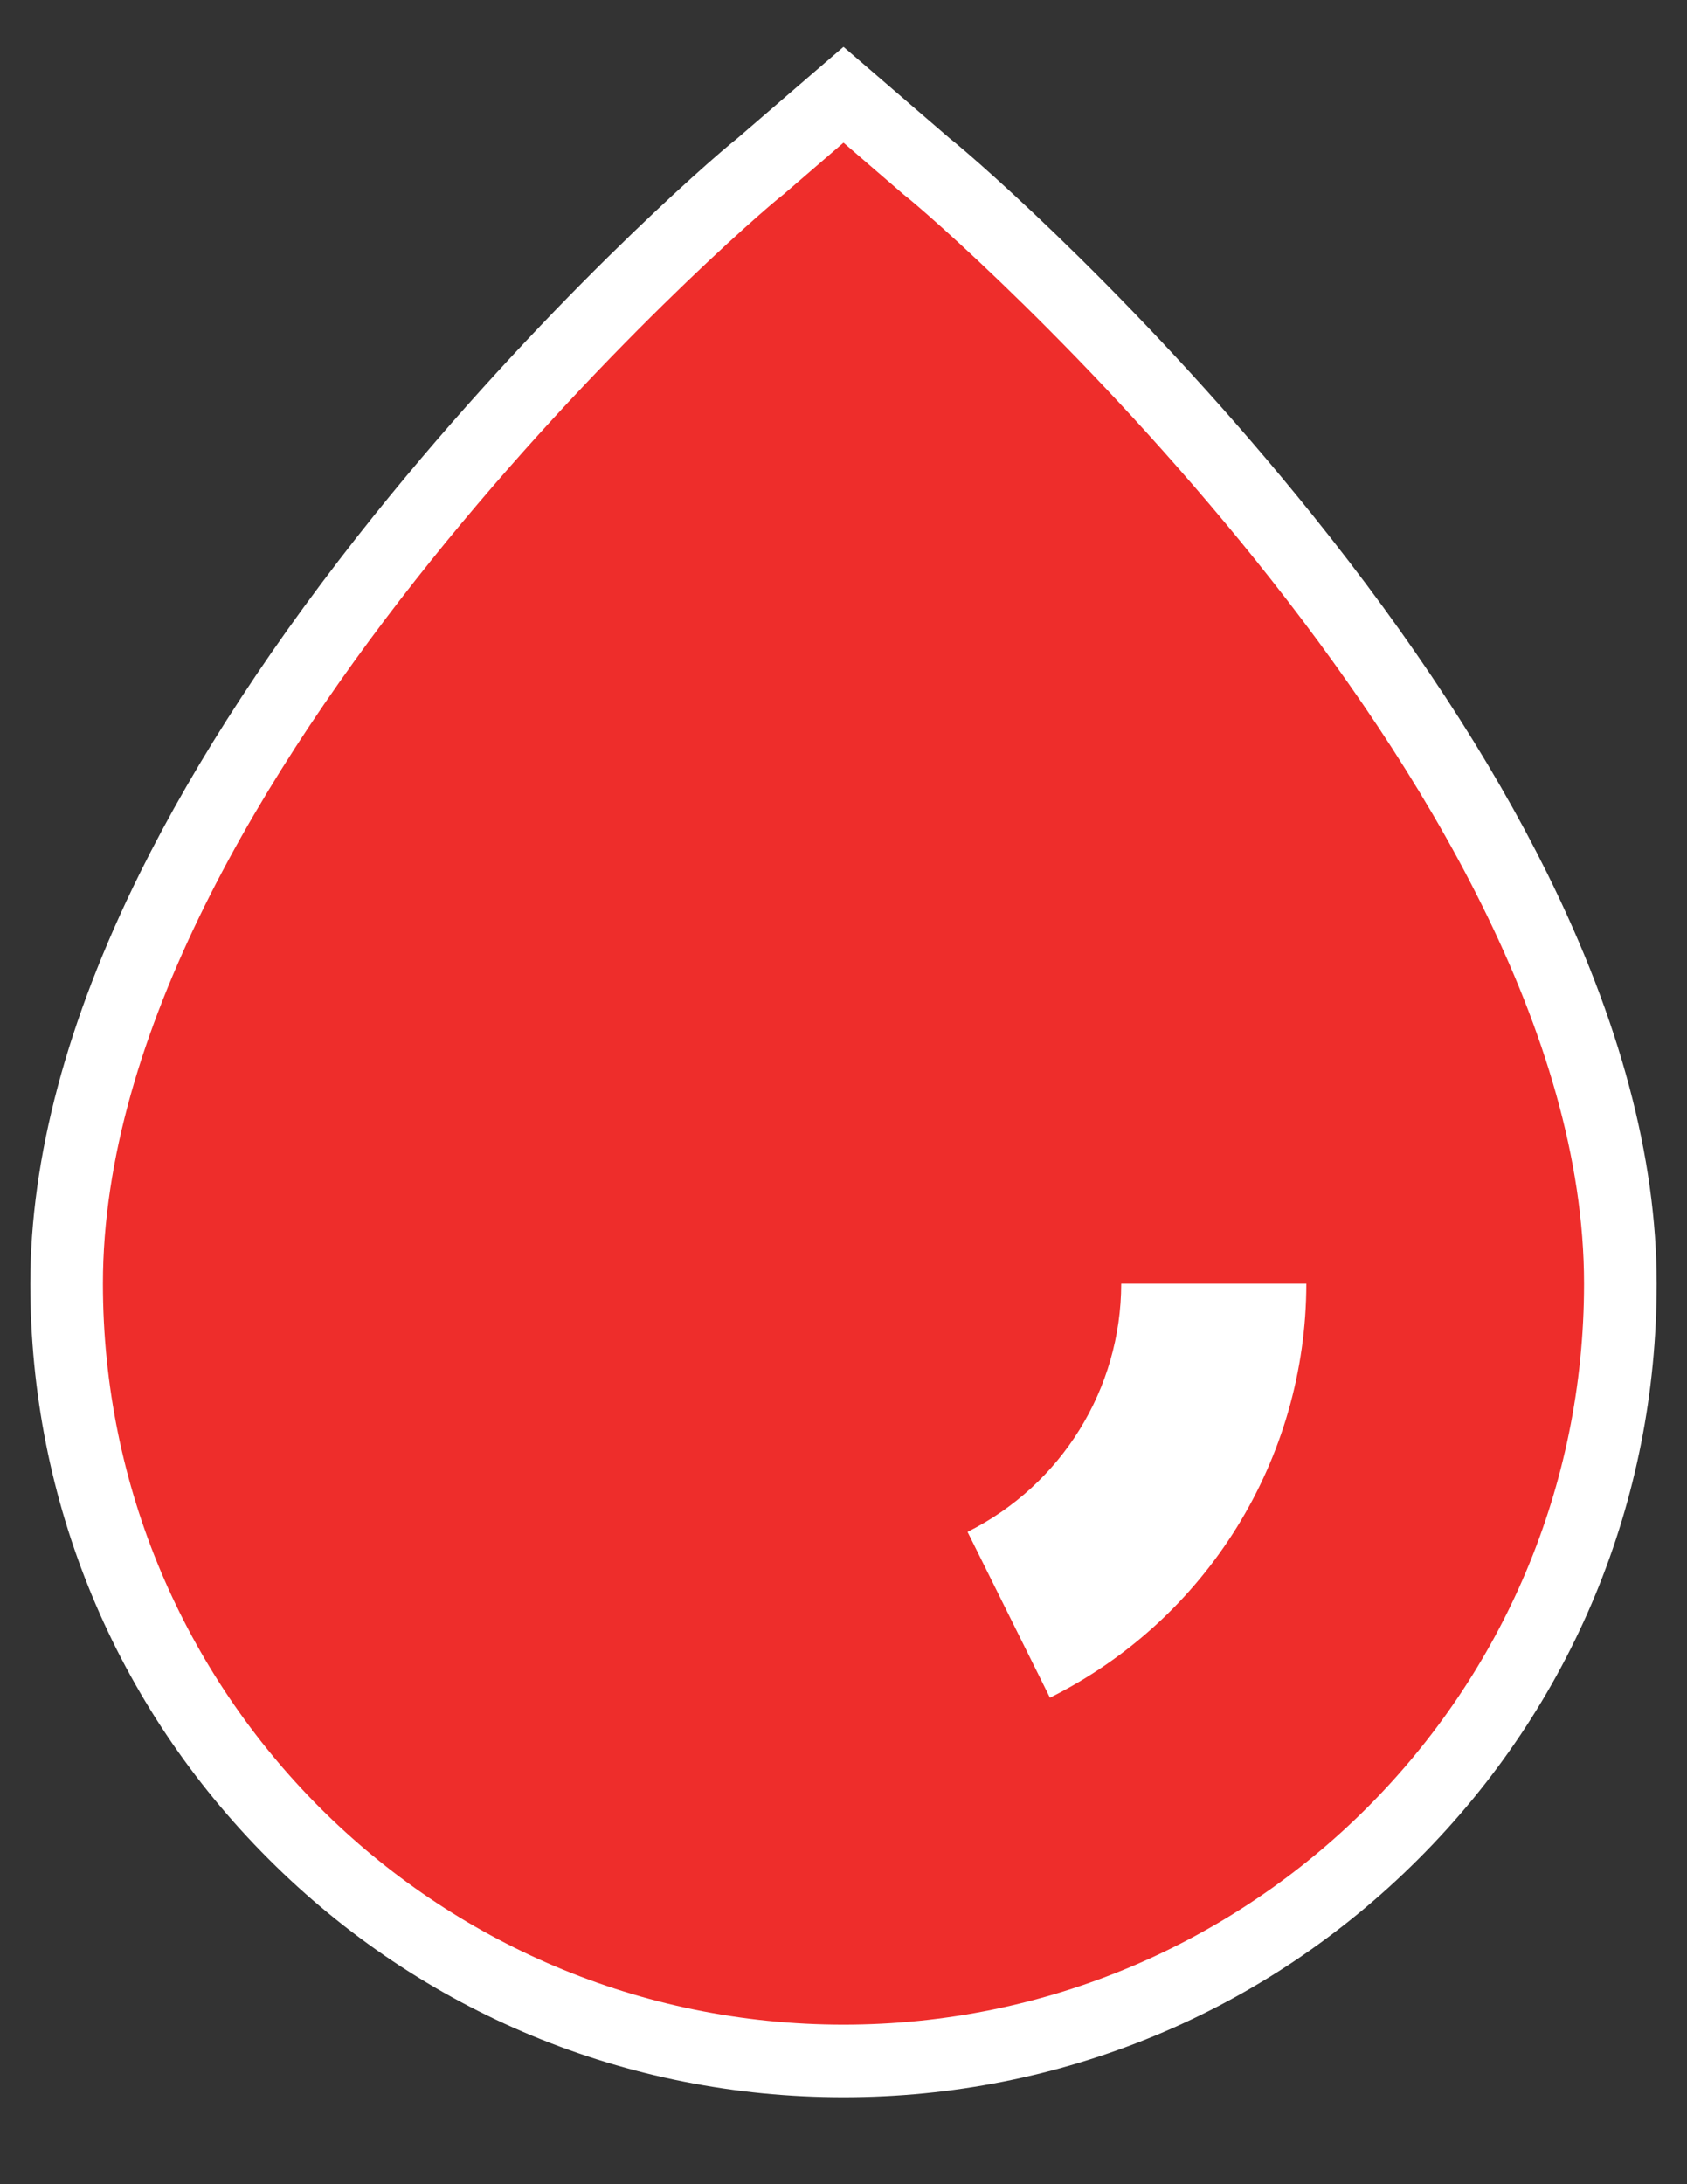 <?xml version="1.0" encoding="utf-8"?>
<!-- Generator: Adobe Illustrator 15.0.0, SVG Export Plug-In . SVG Version: 6.00 Build 0)  -->
<!DOCTYPE svg PUBLIC "-//W3C//DTD SVG 1.1//EN" "http://www.w3.org/Graphics/SVG/1.1/DTD/svg11.dtd">
<svg version="1.1" id="Layer_1" xmlns="http://www.w3.org/2000/svg" xmlns:xlink="http://www.w3.org/1999/xlink" x="0px" y="0px"
	 width="612px" height="792px" viewBox="0 0 612 792" enable-background="new 0 0 612 792" xml:space="preserve">
<rect x="0" y="0" width="612" height="792" fill="#333333" stroke="none"/>
<g id="Layer_2_1_">
	<path fill="#FFFFFF" d="M306,760.467c-78.802,0-152.882-30.678-208.595-86.402C41.69,618.362,11,544.27,11,465.467
		c0-45.558,13.338-95.573,39.657-148.679c20.604-41.585,49.263-85.33,85.155-130.009c60.082-74.772,121.189-128.377,131.682-136.637
		L306,16.974l38.508,33.169c10.497,8.265,71.604,61.872,131.669,136.636c35.916,44.678,64.551,88.423,85.164,130.009
		C587.662,369.892,601,419.908,601,465.467c0,78.803-30.679,152.896-86.403,208.598C458.869,729.789,384.802,760.467,306,760.467z"
		/>
</g>
<title></title>
<g id="Layer_2">
	<path fill="#EE2D2B" d="M327.832,70.547L306,51.732l-21.832,18.815c-11.756,8.728-246.834,213.58-246.834,394.92
		c0,148.389,120.29,268.677,268.666,268.677c148.389,0,268.653-120.288,268.653-268.677
		C574.653,284.127,339.575,79.274,327.832,70.547z M380.891,615.593l-29.892-60.129c34.111-17.021,55.7-51.866,55.751-89.997h67.152
		C473.84,529.102,437.836,587.201,380.891,615.593z"/>
</g>
</svg>
